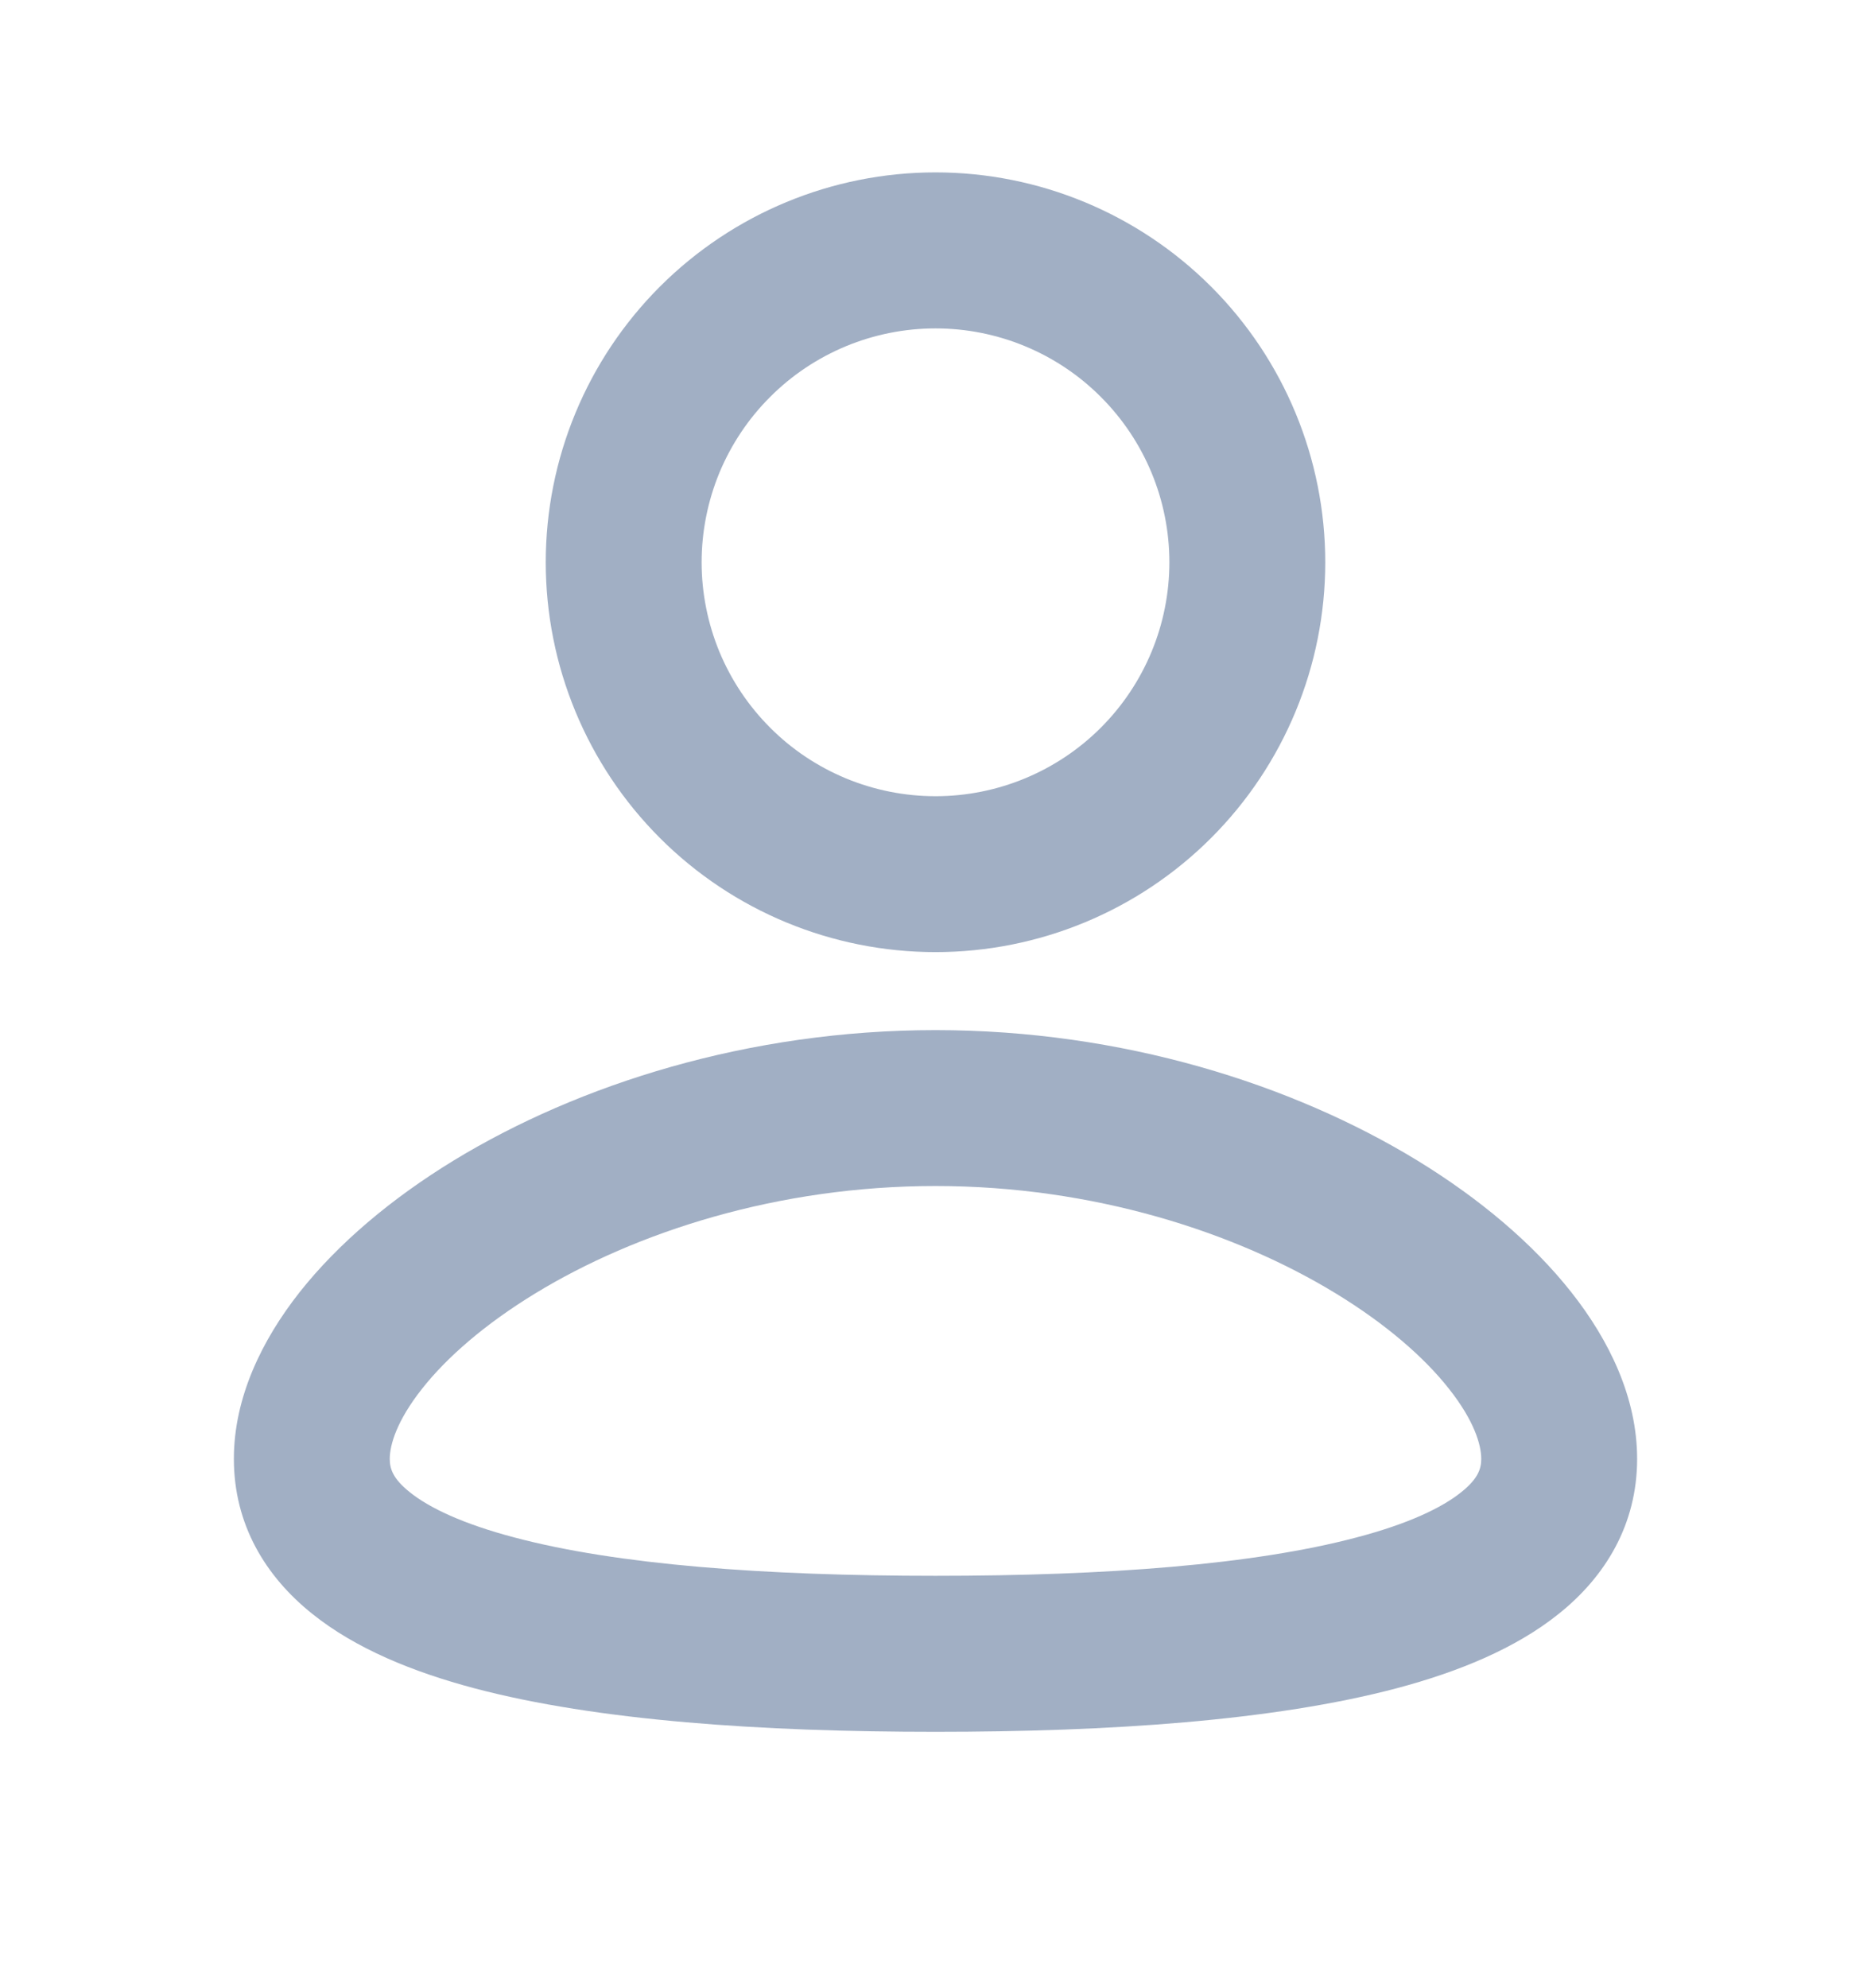 <svg width="16" height="17" viewBox="0 0 16 17" fill="none" xmlns="http://www.w3.org/2000/svg">
<path fill-rule="evenodd" clip-rule="evenodd" d="M8 8.808C9.597 8.808 11.05 9.27 12.119 9.922C12.652 10.248 13.108 10.632 13.437 11.049C13.761 11.459 14 11.95 14 12.474C14 13.038 13.726 13.482 13.331 13.798C12.958 14.098 12.465 14.297 11.942 14.436C10.89 14.714 9.486 14.808 8 14.808C6.514 14.808 5.11 14.714 4.058 14.436C3.535 14.297 3.042 14.098 2.669 13.798C2.273 13.481 2 13.038 2 12.474C2 11.95 2.239 11.459 2.563 11.048C2.892 10.632 3.347 10.248 3.881 9.922C4.95 9.271 6.403 8.808 8 8.808ZM8 10.141C6.651 10.141 5.438 10.534 4.576 11.06C4.145 11.323 3.819 11.608 3.609 11.875C3.393 12.148 3.333 12.355 3.333 12.474C3.333 12.556 3.358 12.642 3.503 12.758C3.669 12.892 3.958 13.03 4.399 13.146C5.278 13.38 6.541 13.474 8 13.474C9.46 13.474 10.722 13.379 11.6 13.146C12.042 13.03 12.331 12.892 12.497 12.758C12.642 12.642 12.667 12.556 12.667 12.474C12.667 12.354 12.607 12.148 12.391 11.875C12.181 11.608 11.855 11.323 11.424 11.06C10.562 10.534 9.349 10.141 8 10.141ZM8 1.474C8.884 1.474 9.732 1.826 10.357 2.451C10.982 3.076 11.333 3.924 11.333 4.808C11.333 5.692 10.982 6.54 10.357 7.165C9.732 7.79 8.884 8.141 8 8.141C7.116 8.141 6.268 7.79 5.643 7.165C5.018 6.54 4.667 5.692 4.667 4.808C4.667 3.924 5.018 3.076 5.643 2.451C6.268 1.826 7.116 1.474 8 1.474ZM8 2.808C7.737 2.808 7.477 2.86 7.235 2.96C6.992 3.061 6.771 3.208 6.586 3.394C6.4 3.579 6.253 3.8 6.152 4.042C6.052 4.285 6 4.545 6 4.808C6 5.07 6.052 5.33 6.152 5.573C6.253 5.816 6.4 6.036 6.586 6.222C6.771 6.408 6.992 6.555 7.235 6.656C7.477 6.756 7.737 6.808 8 6.808C8.53 6.808 9.039 6.597 9.414 6.222C9.789 5.847 10 5.338 10 4.808C10 4.277 9.789 3.769 9.414 3.394C9.039 3.018 8.53 2.808 8 2.808Z" fill="#A1AFC4"/>
</svg>
